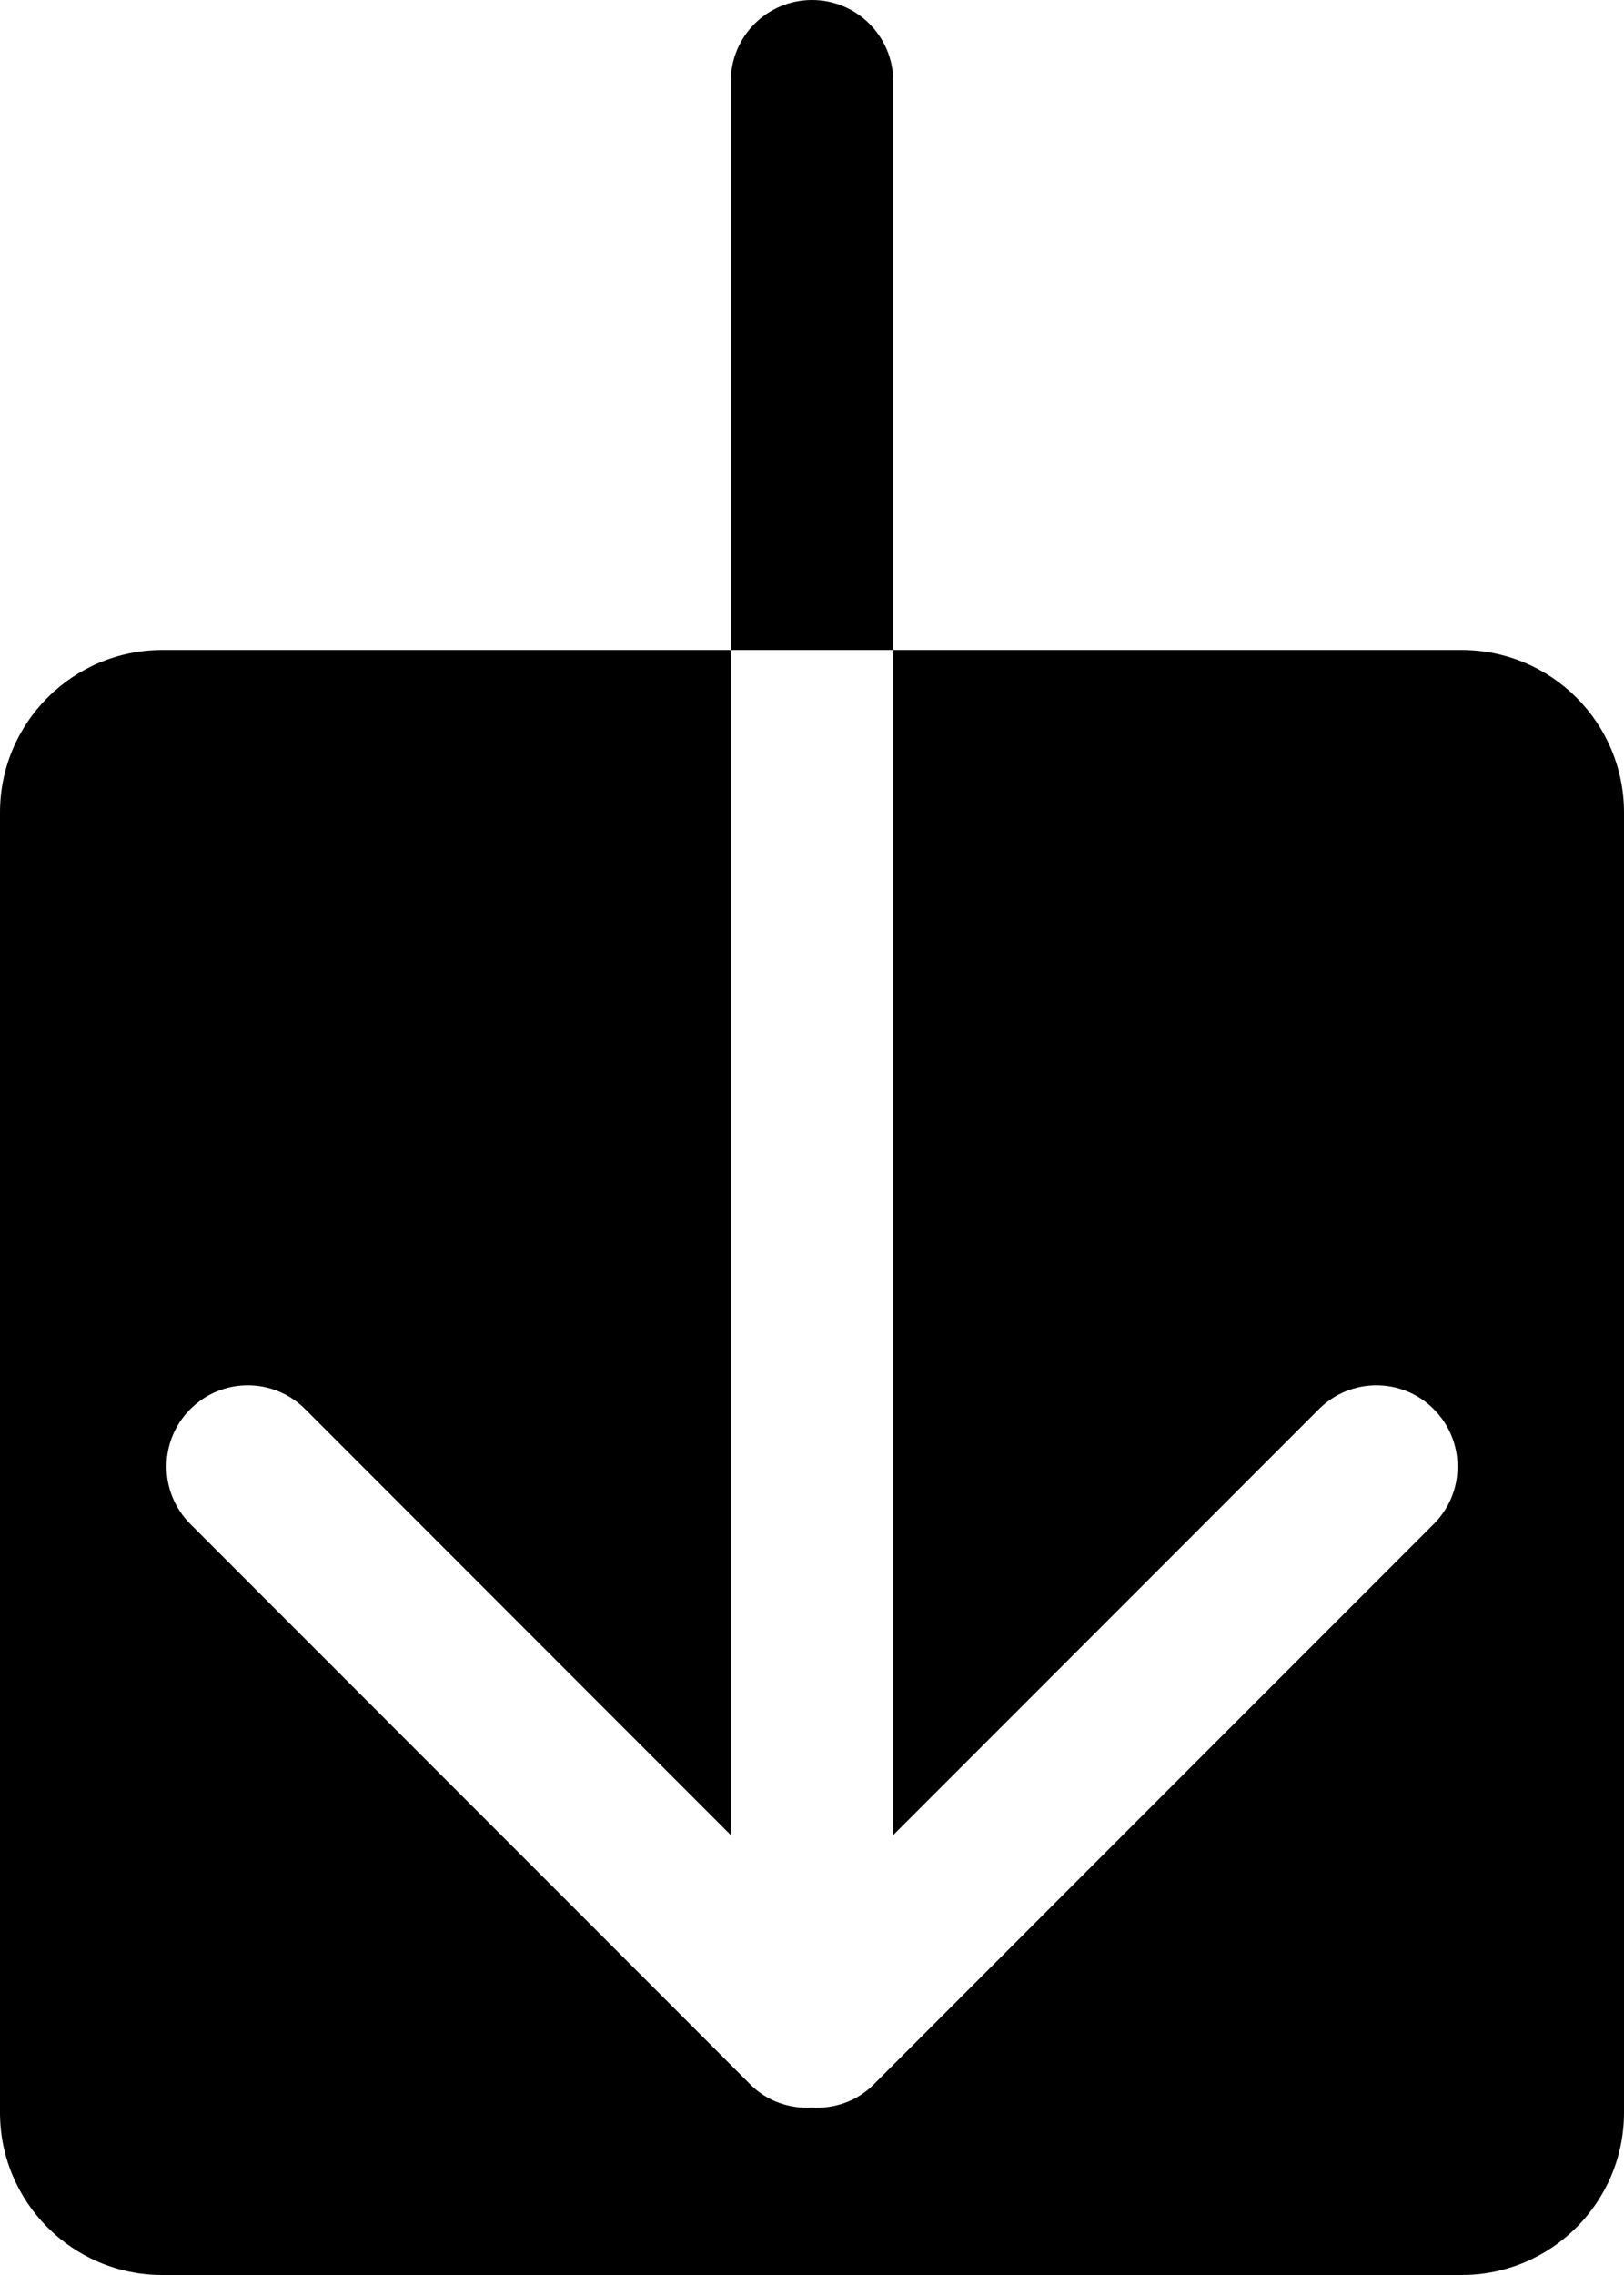 <?xml version="1.0" encoding="iso-8859-1"?>
<!-- Generator: Adobe Illustrator 18.0.0, SVG Export Plug-In . SVG Version: 6.00 Build 0)  -->
<!DOCTYPE svg PUBLIC "-//W3C//DTD SVG 1.1//EN" "http://www.w3.org/Graphics/SVG/1.1/DTD/svg11.dtd">
<svg version="1.1" id="Capa_1" xmlns="http://www.w3.org/2000/svg" xmlns:xlink="http://www.w3.org/1999/xlink" x="0px" y="0px"
	 viewBox="0 0 20 28" style="enable-background:new 0 0 20 28;" xml:space="preserve">
<g id="_x39__5_">
	<g>
		<path style="fill-rule:evenodd;clip-rule:evenodd;" d="M18,8h-7v14.586l5.243-5.243c0.391-0.391,1.024-0.391,1.414,0
			c0.391,0.391,0.391,1.024,0,1.414l-6.9,6.9c-0.208,0.208-0.485,0.297-0.757,0.283c-0.273,0.014-0.549-0.075-0.757-0.283
			l-6.899-6.9c-0.391-0.39-0.391-1.024,0-1.414c0.391-0.391,1.024-0.391,1.414,0L9,22.586V8H2c-1.105,0-2,0.895-2,2v16
			c0,1.105,0.895,2,2,2h16c1.105,0,2-0.895,2-2V10C20,8.895,19.105,8,18,8z M11,1c0-0.552-0.448-1-1-1C9.448,0,9,0.448,9,1v7h2V1z"
			/>
	</g>
</g>
<g>
</g>
<g>
</g>
<g>
</g>
<g>
</g>
<g>
</g>
<g>
</g>
<g>
</g>
<g>
</g>
<g>
</g>
<g>
</g>
<g>
</g>
<g>
</g>
<g>
</g>
<g>
</g>
<g>
</g>
</svg>

